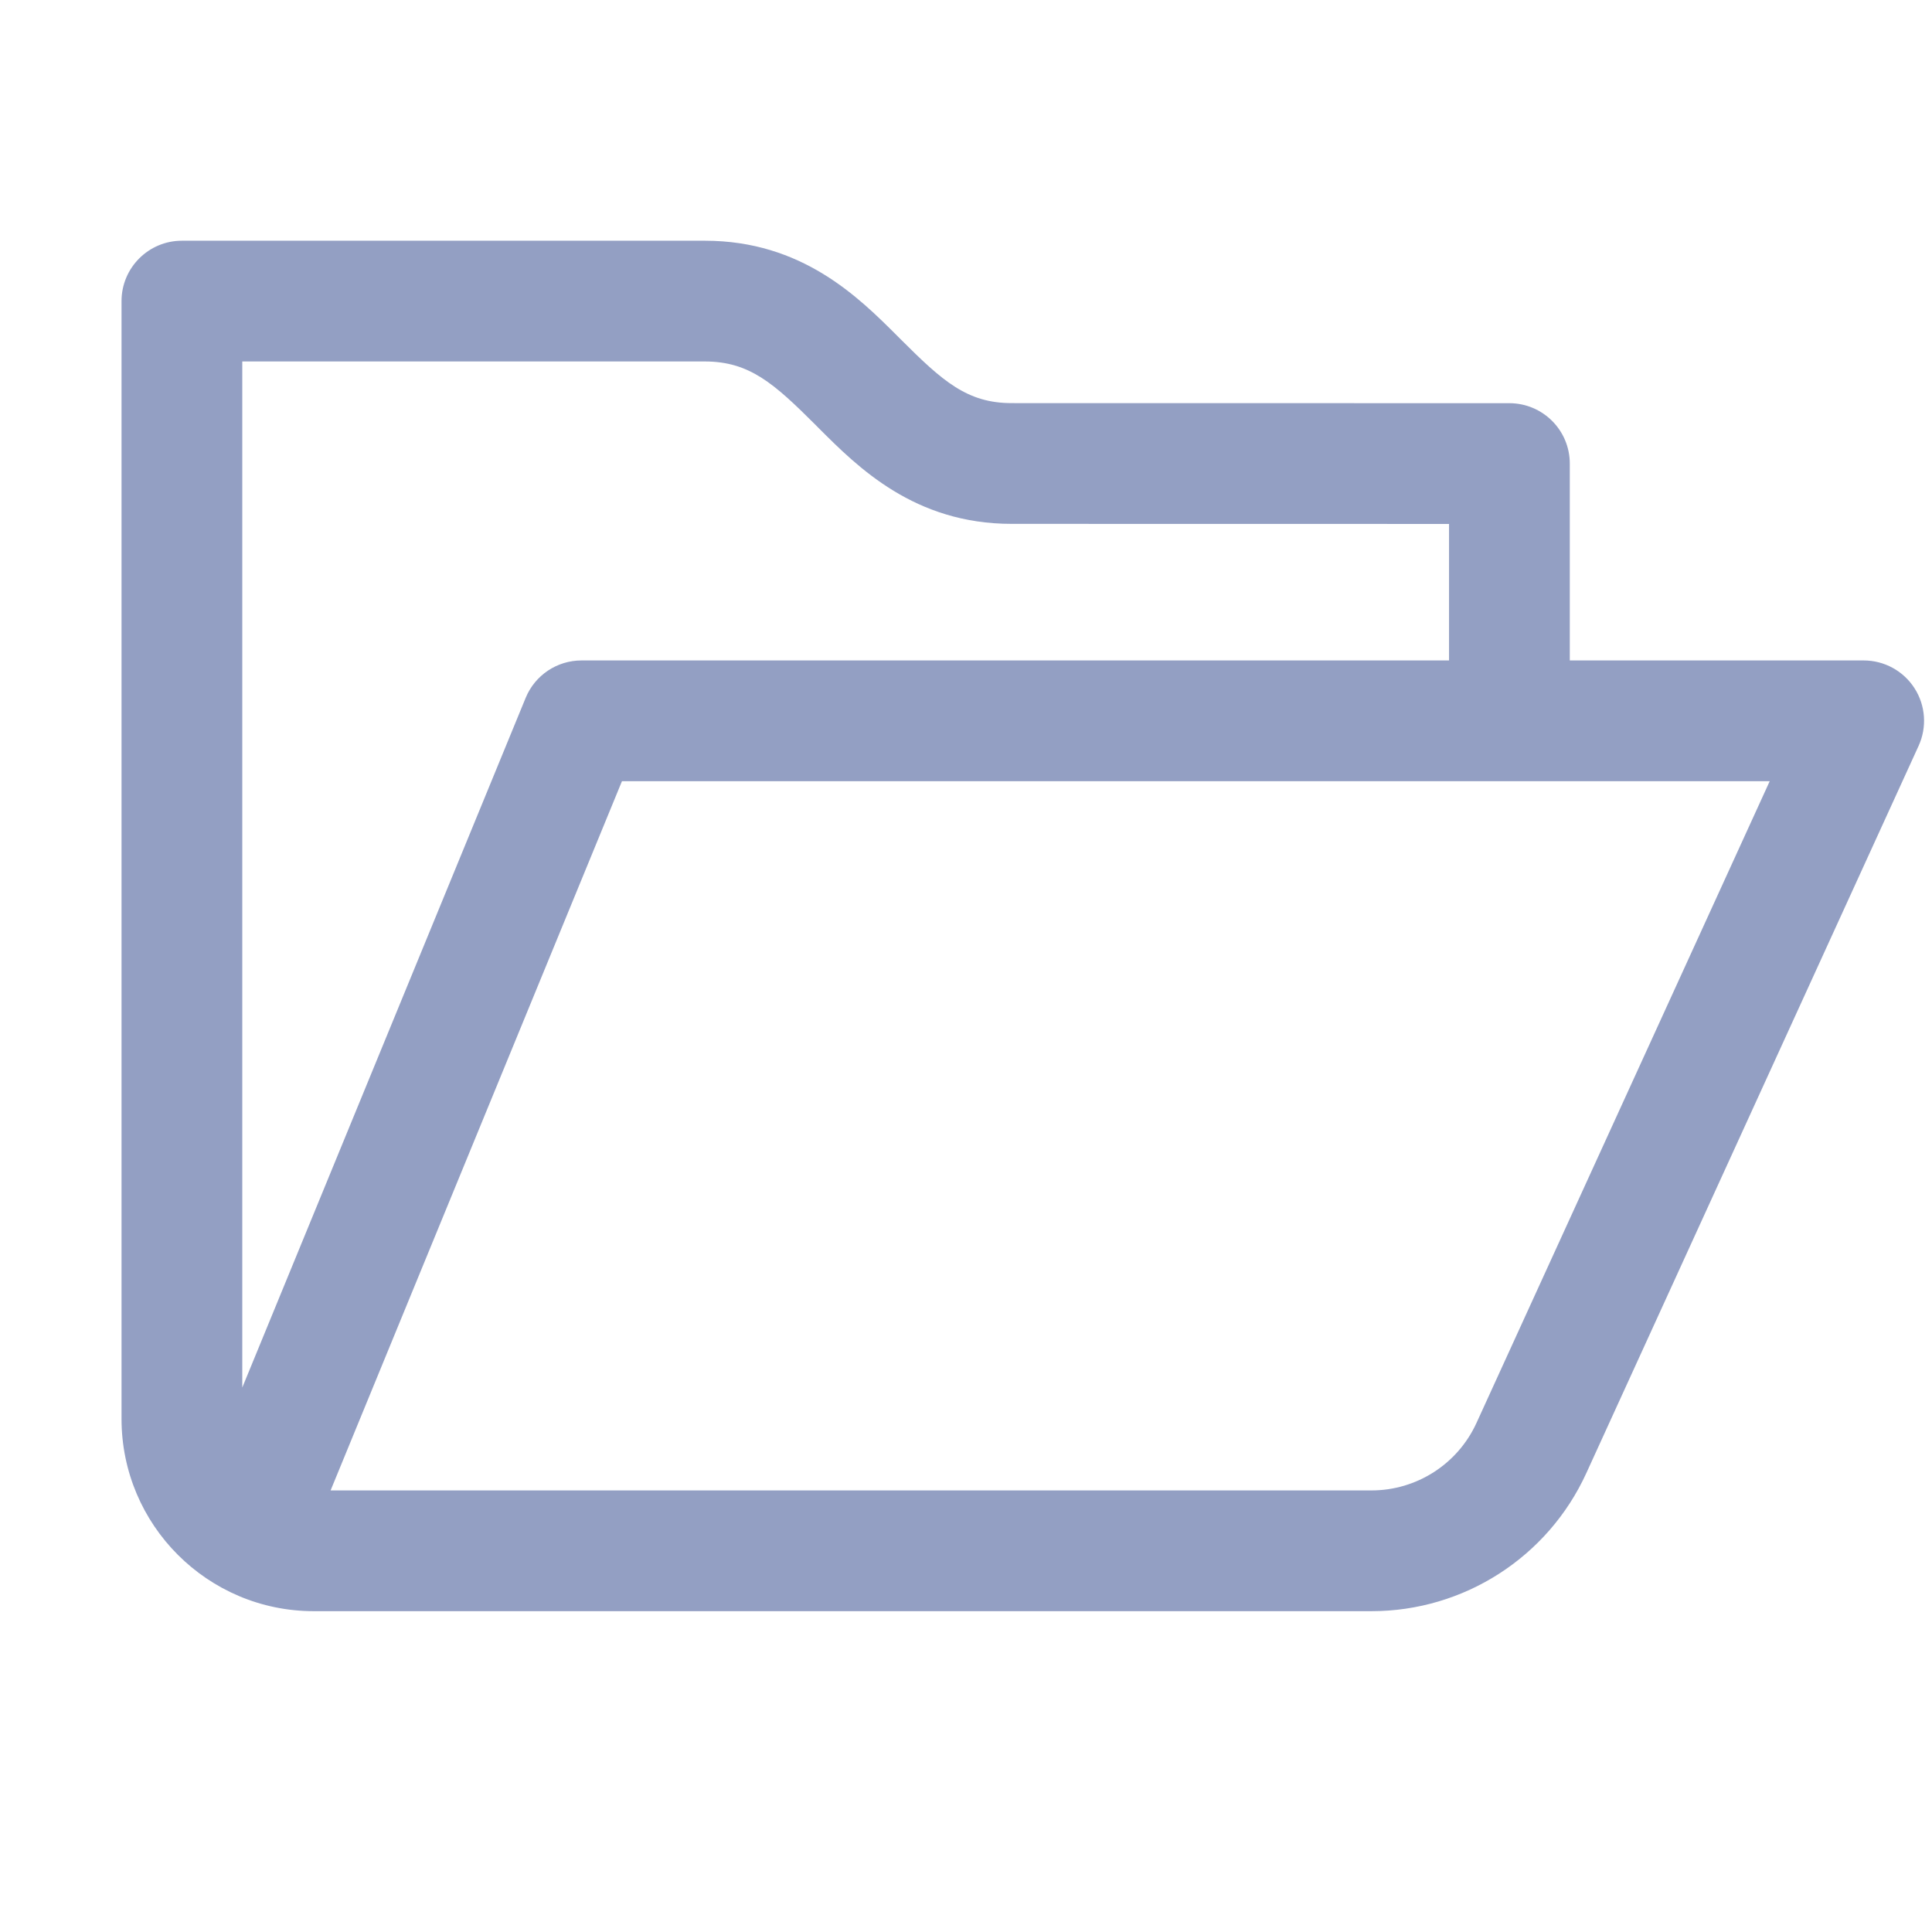 <svg width="52" height="52" viewBox="0 0 52 52" fill="none" xmlns="http://www.w3.org/2000/svg">
<path fill-rule="evenodd" clip-rule="evenodd" d="M3.271 8.104C3.271 7.207 3.999 6.479 4.896 6.479H18.974C21.589 6.481 23.109 7.999 24.17 9.06C24.197 9.087 24.223 9.114 24.25 9.14C25.373 10.262 26.033 10.85 27.23 10.85L40.626 10.852C41.523 10.853 42.251 11.58 42.251 12.477V17.776H50.161C50.714 17.776 51.23 18.057 51.529 18.523C51.828 18.988 51.869 19.573 51.639 20.076L42.697 39.647C41.663 41.911 39.402 43.365 36.913 43.365H8.447C5.589 43.365 3.271 41.046 3.271 38.189V8.104ZM39.001 17.776V14.102L27.23 14.1C24.613 14.1 23.094 12.581 22.033 11.52C22.006 11.493 21.98 11.466 21.954 11.44C20.83 10.318 20.17 9.73 18.973 9.729H6.521V37.346L14.148 18.784C14.398 18.174 14.992 17.776 15.651 17.776H39.001ZM8.898 40.115H36.913C38.13 40.115 39.235 39.404 39.74 38.298L47.632 21.026H16.74L8.898 40.115Z" fill="#939FC3"/>
</svg>
